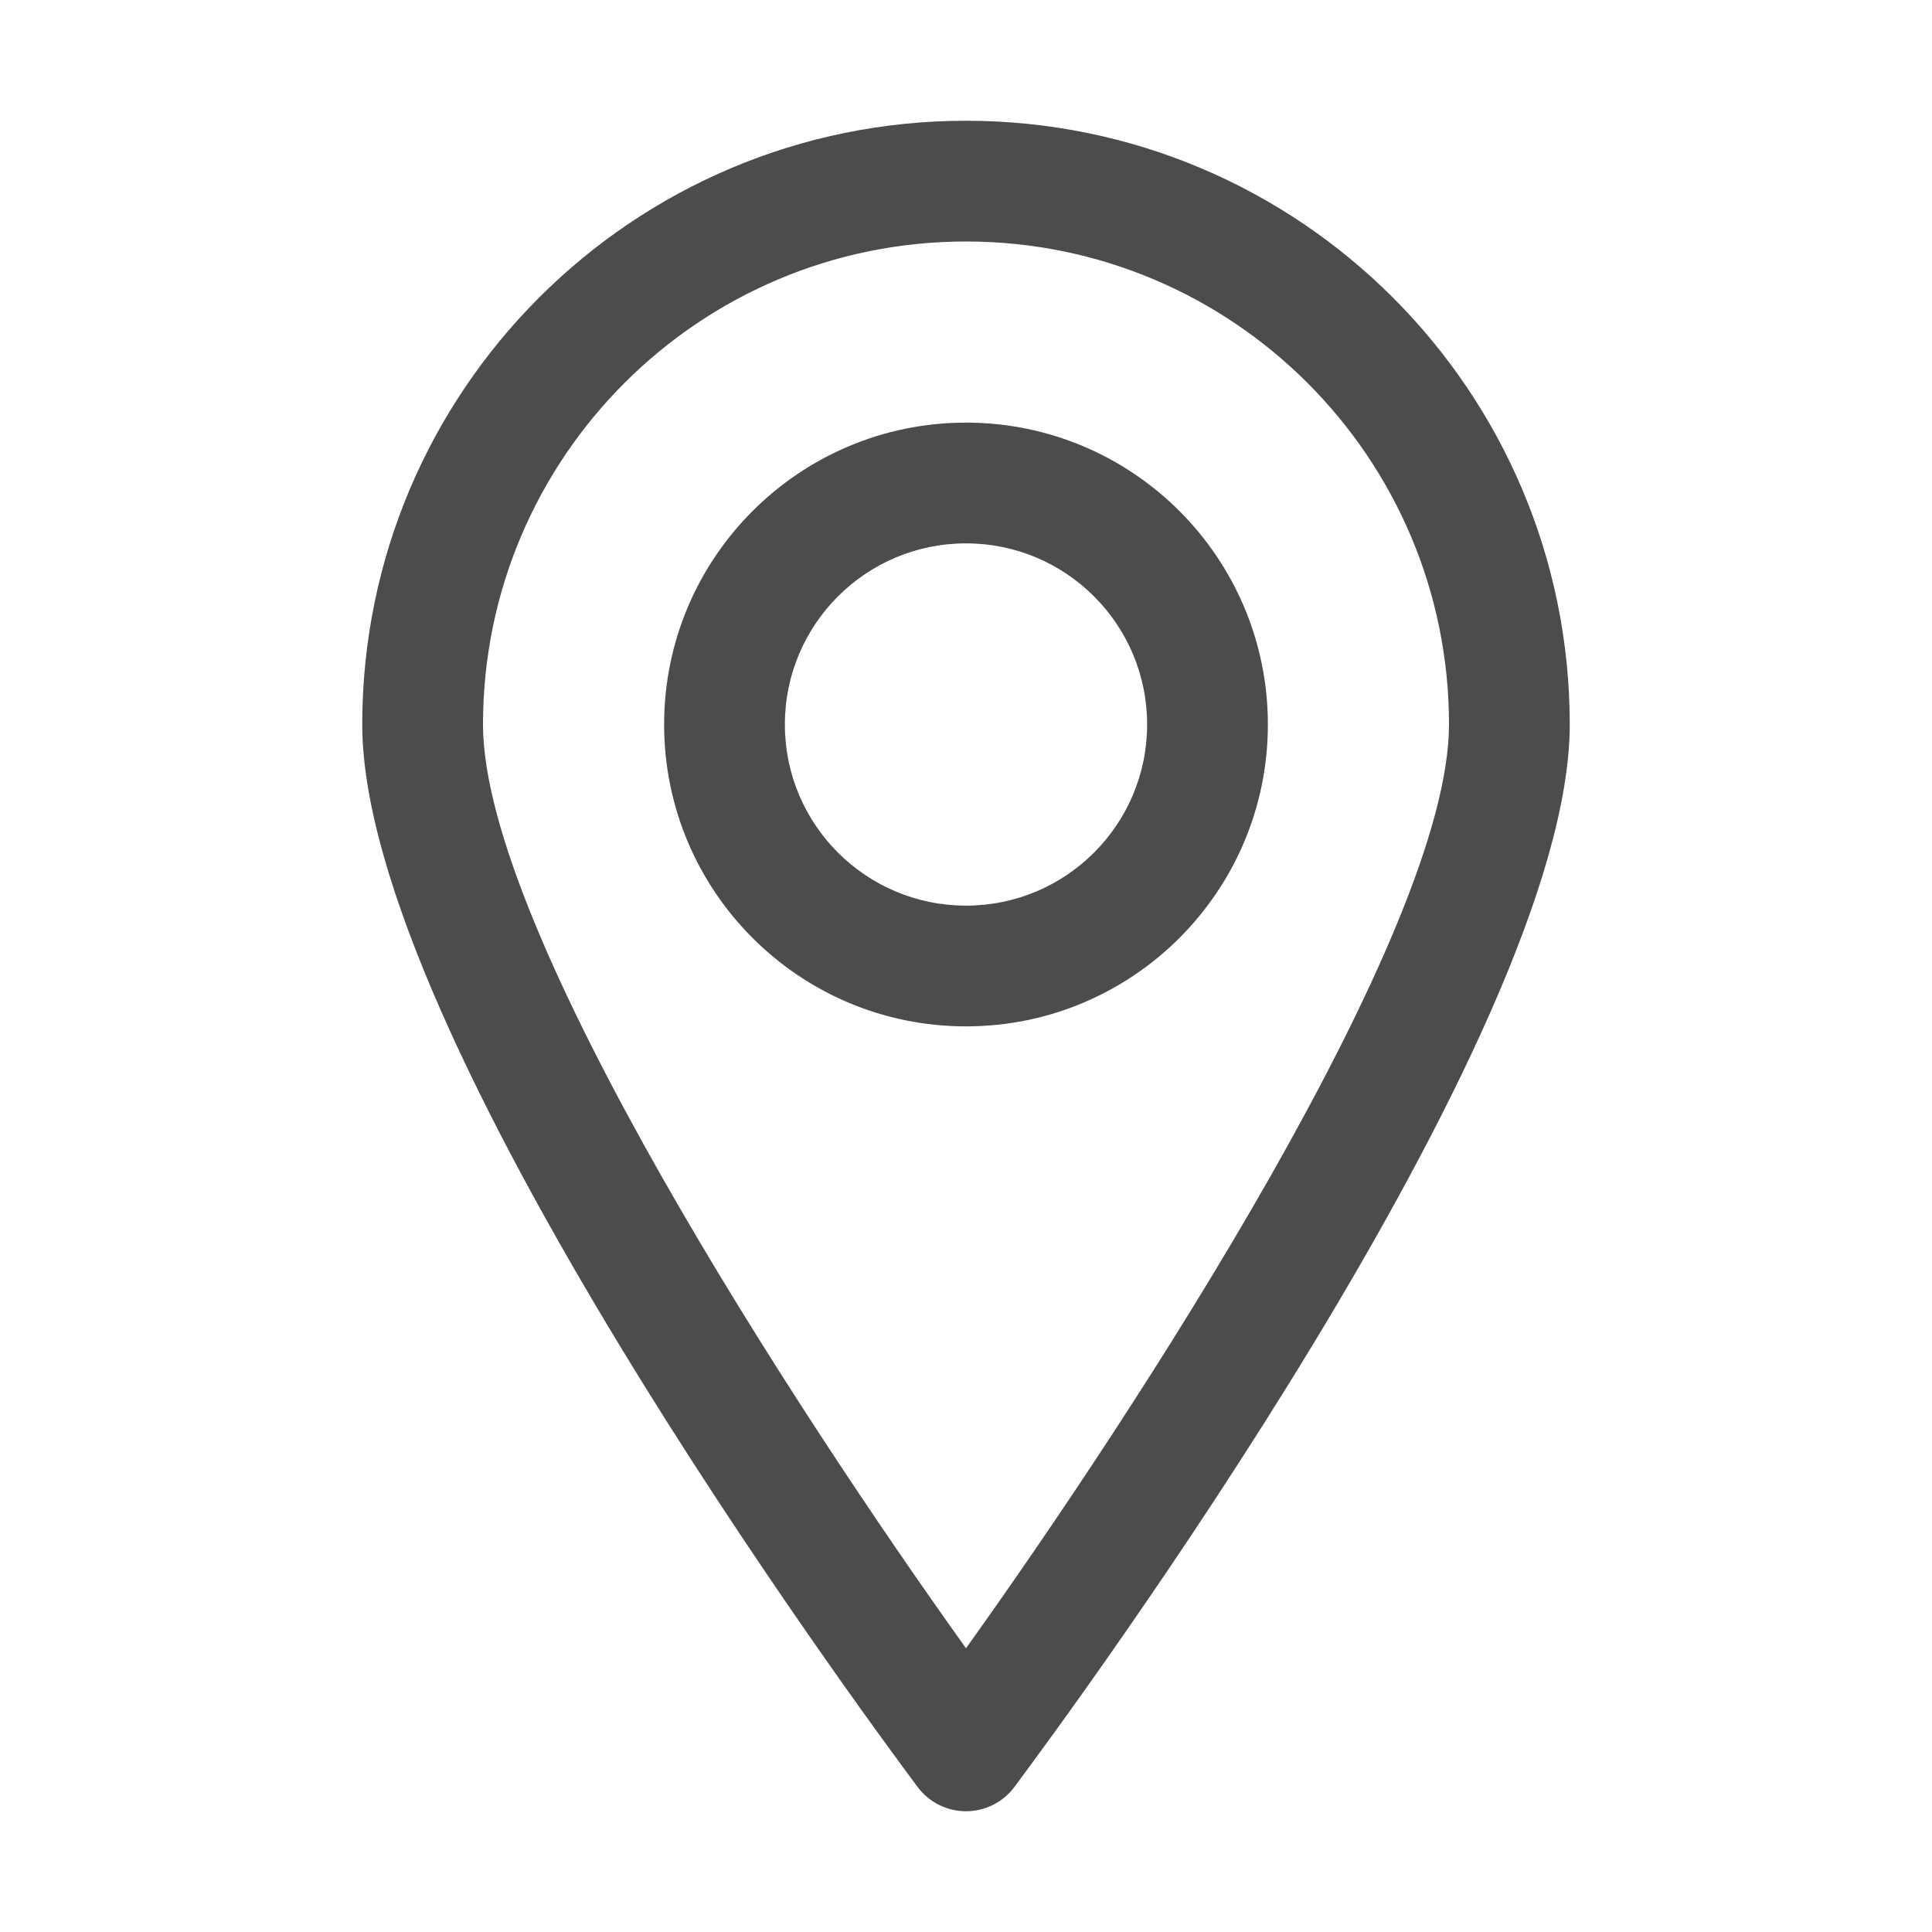 <svg version="1.1" xmlns="http://www.w3.org/2000/svg" xmlns:xlink="http://www.w3.org/1999/xlink" width="800px" height="800px" viewBox="0,0,256,256"><g fill="#4c4c4c" fill-rule="nonzero" stroke="none" stroke-width="1" stroke-linecap="butt" stroke-linejoin="miter" stroke-miterlimit="10" stroke-dasharray="" stroke-dashoffset="0" font-family="none" font-weight="none" font-size="none" text-anchor="none" style="mix-blend-mode: normal"><g transform="scale(8,8)"><g id="Layer_10"><path d="M16,2c-5.523,0 -10,4.477 -10,10c0,5.15 8.26,16.34 9.2,17.6c0.189,0.252 0.485,0.4 0.8,0.4c0.315,0 0.611,-0.148 0.8,-0.4c0.94,-1.26 9.2,-12.45 9.2,-17.6c0,-5.523 -4.477,-10 -10,-10zM16,27.3c-2.8,-3.91 -8,-11.87 -8,-15.3c0,-4.418 3.582,-8 8,-8c4.418,0 8,3.582 8,8c0,3.43 -5.2,11.39 -8,15.3z"></path><path d="M16,7c-2.761,0 -5,2.239 -5,5c0,2.761 2.239,5 5,5c2.761,0 5,-2.239 5,-5c0,-2.761 -2.239,-5 -5,-5zM16,15c-1.657,0 -3,-1.343 -3,-3c0,-1.657 1.343,-3 3,-3c1.657,0 3,1.343 3,3c0,1.657 -1.343,3 -3,3z"></path></g></g></g></svg>